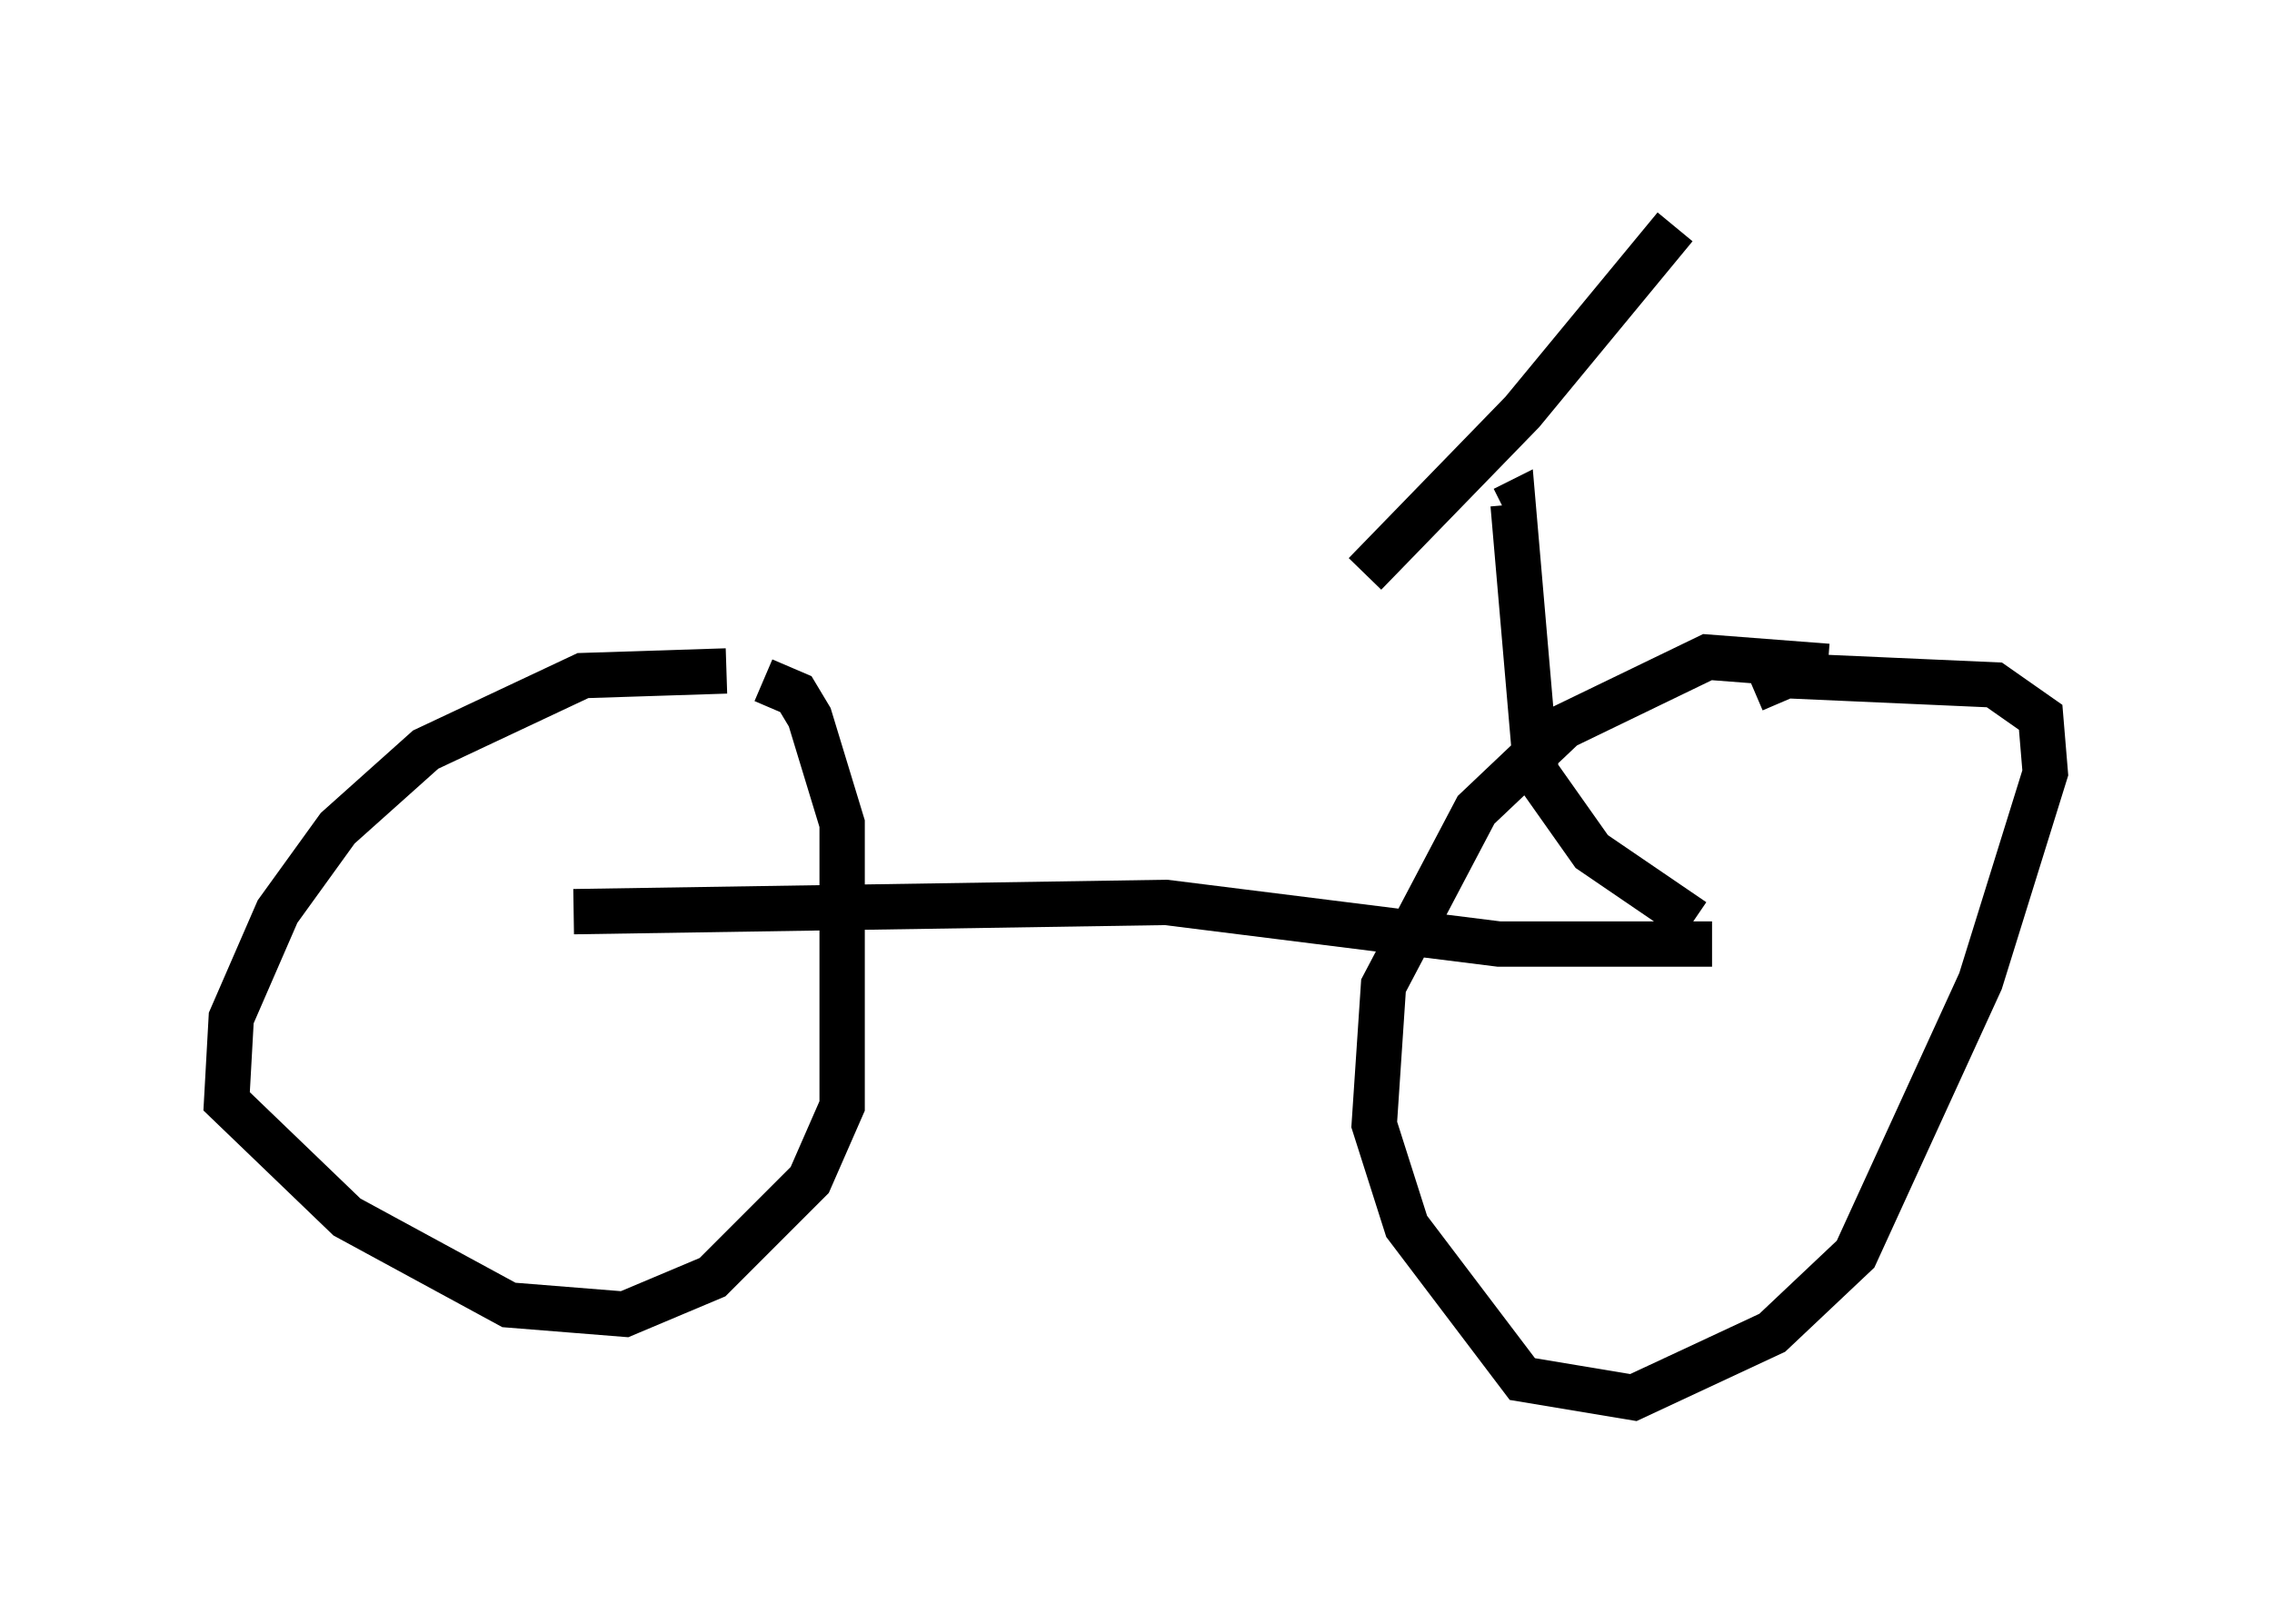 <?xml version="1.0" encoding="utf-8" ?>
<svg baseProfile="full" height="35.827" version="1.1" width="50.119" xmlns="http://www.w3.org/2000/svg" xmlns:ev="http://www.w3.org/2001/xml-events" xmlns:xlink="http://www.w3.org/1999/xlink"><defs /><rect fill="white" height="35.827" width="50.119" x="0" y="0" /><path d="M17.046, 15.311 m-1.021, -0.51 l-3.165, 0.102 -3.471, 1.633 l-1.94, 1.735 -1.327, 1.838 l-1.021, 2.348 -0.102, 1.838 l2.654, 2.552 3.573, 1.94 l2.552, 0.204 1.94, -0.817 l2.144, -2.144 0.715, -1.633 l0.0, -6.227 -0.715, -2.348 l-0.306, -0.51 -0.715, -0.306 m23.479, -0.306 l-2.654, -0.204 -3.165, 1.531 l-1.94, 1.838 -2.042, 3.879 l-0.204, 3.063 0.715, 2.246 l2.552, 3.369 2.45, 0.408 l3.063, -1.429 1.838, -1.735 l2.756, -6.023 1.429, -4.594 l-0.102, -1.225 -1.021, -0.715 l-4.594, -0.204 -0.715, 0.306 m-26.032, 4.9 l13.067, -0.204 7.35, 0.919 l4.696, 0.0 m-0.408, -0.51 l-2.246, -1.531 -1.225, -1.735 l-0.51, -5.921 -0.204, 0.102 m-3.063, 1.429 l3.471, -3.573 3.369, -4.083 " fill="none" stroke="black" stroke-width="1" /></svg>